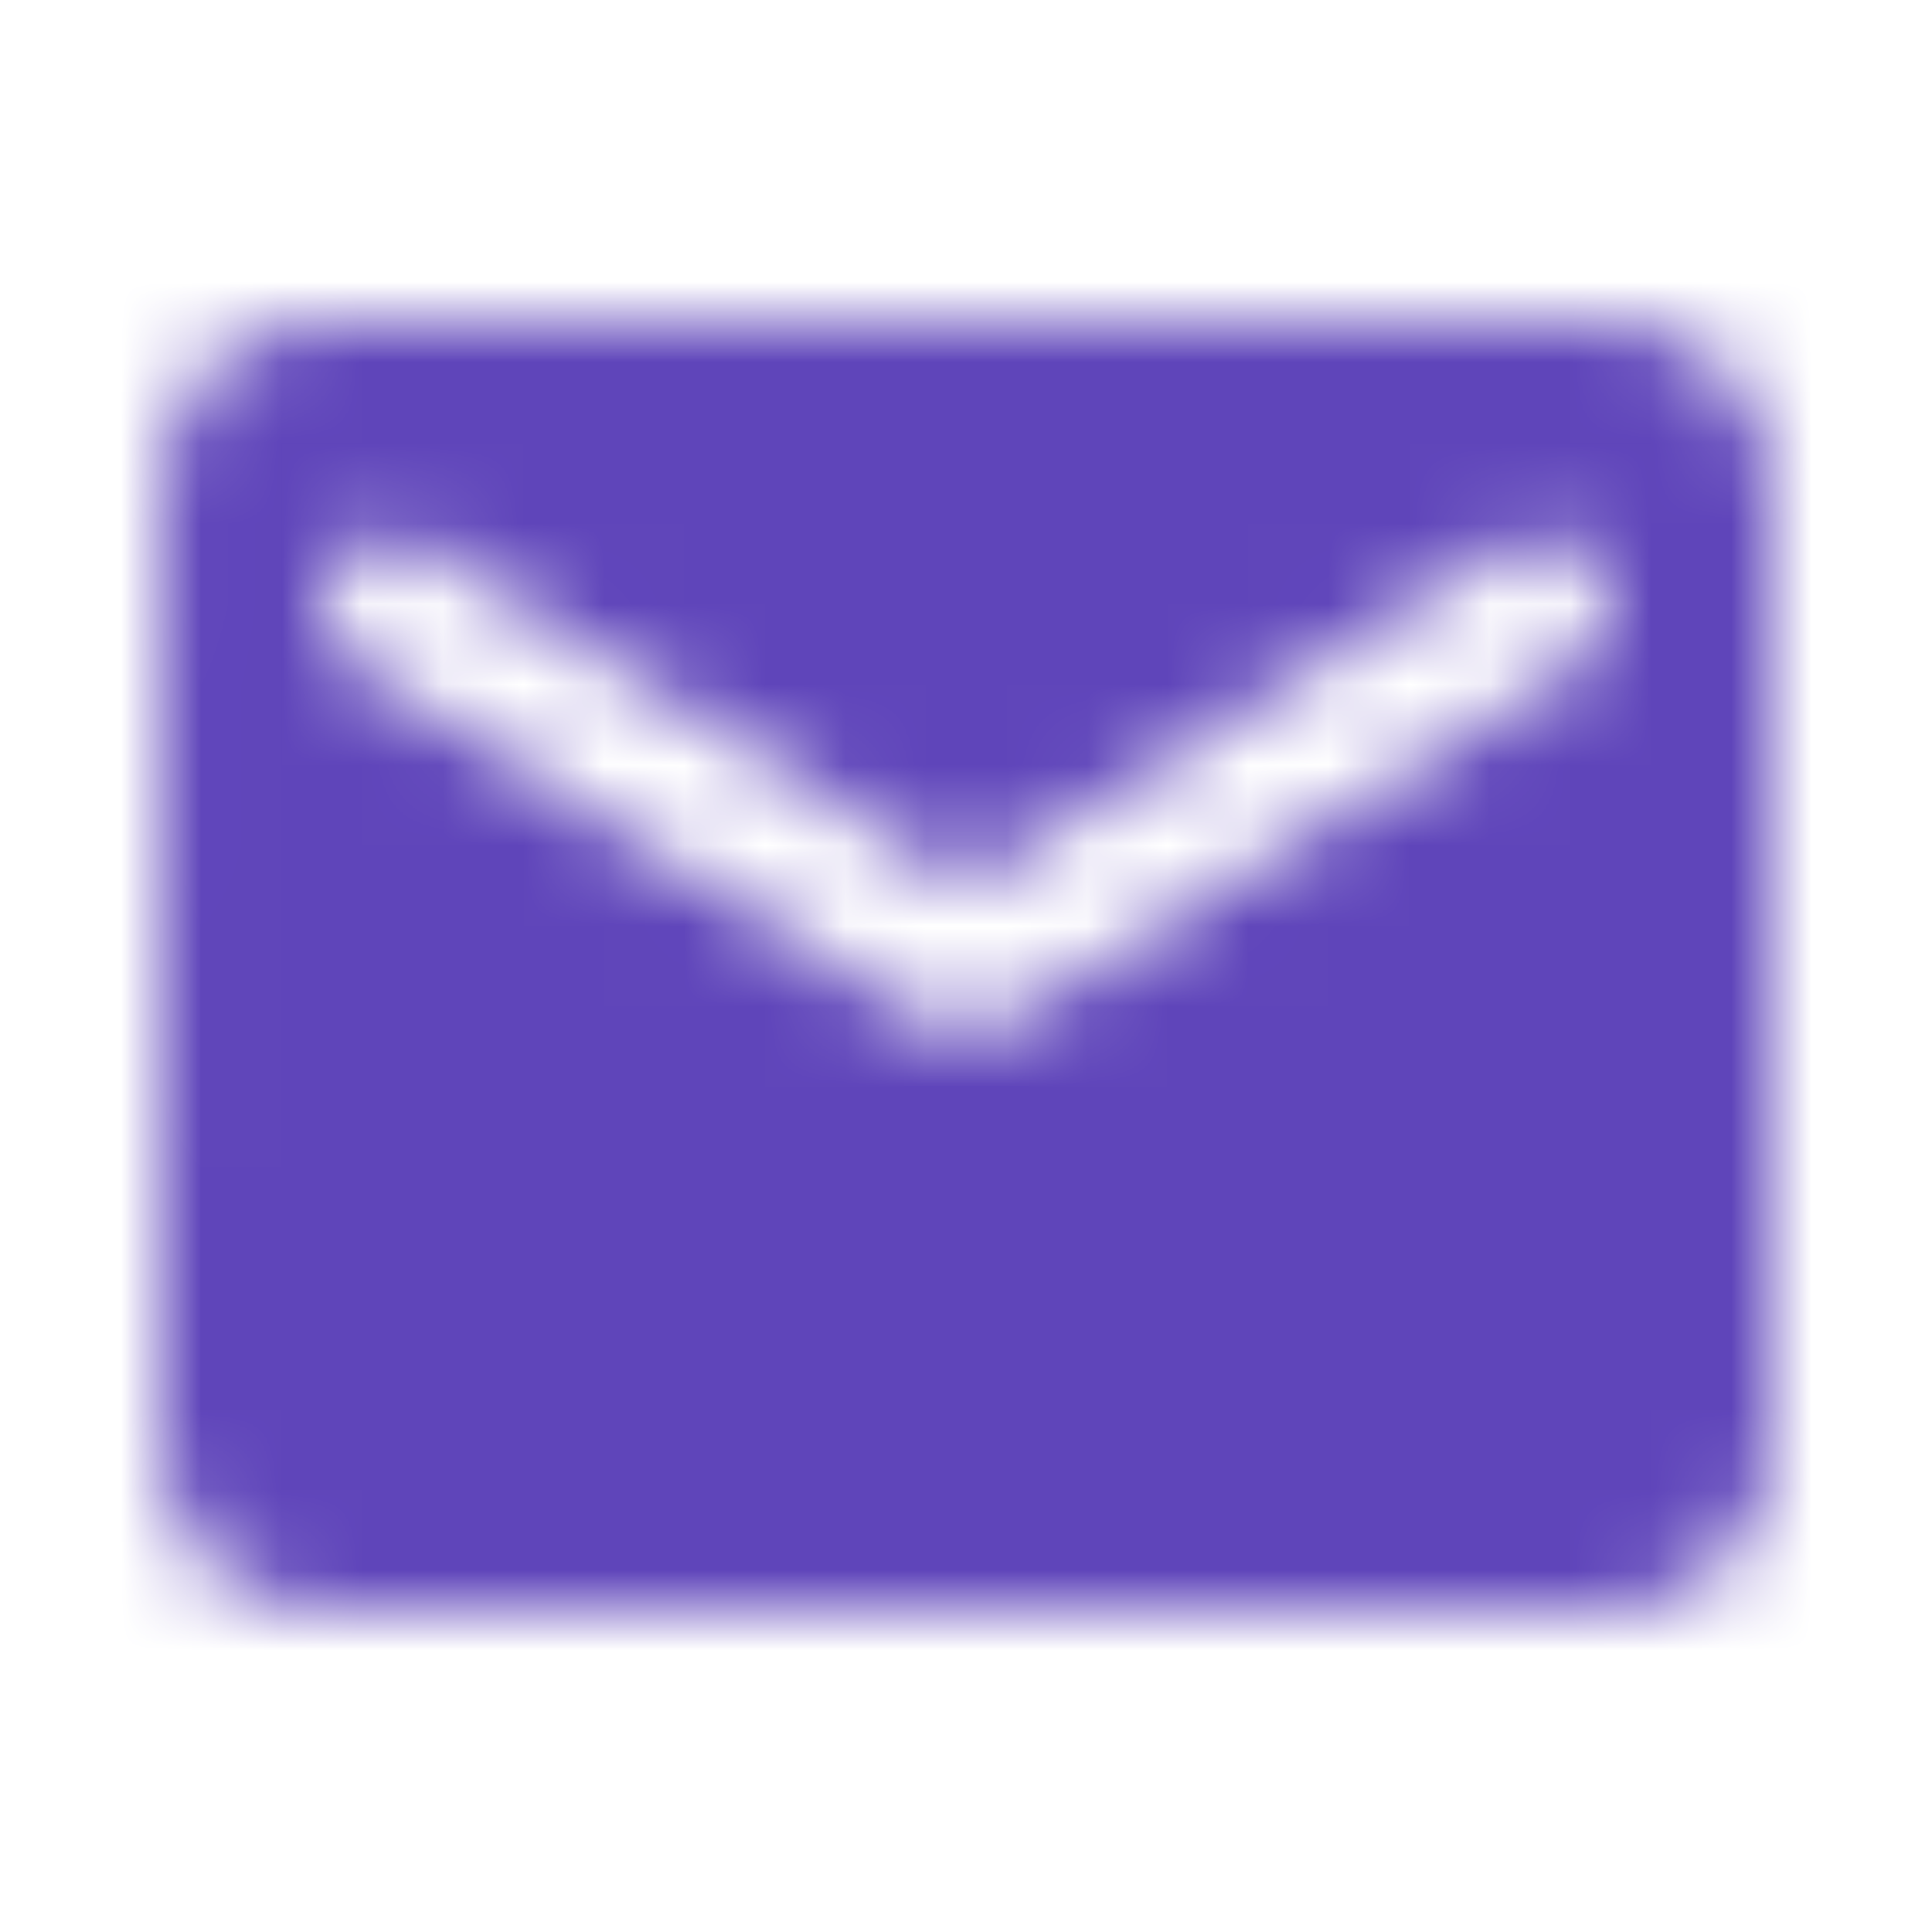 <svg width="24" height="24" viewBox="0 0 24 24" fill="none" xmlns="http://www.w3.org/2000/svg">
	<mask id="mask0" mask-type="alpha" maskUnits="userSpaceOnUse" x="2" y="4" width="20" height="16">
		<path fill-rule="evenodd" clip-rule="evenodd" d="M4 4H20C21.1 4 22 4.9 22 6V18C22 19.1 21.1 20 20 20H4C2.9 20 2 19.1 2 18L2.01 6C2.01 4.9 2.9 4 4 4ZM12.53 12.67L19.6 8.25C19.85 8.09 20 7.82 20 7.53C20 6.86 19.27 6.46 18.7 6.81L12 11L5.3 6.81C4.73 6.46 4 6.86 4 7.53C4 7.82 4.15 8.09 4.4 8.25L11.47 12.67C11.79 12.87 12.21 12.87 12.53 12.67Z" fill="white" />
	</mask>
	<g mask="url(#mask0)">
		<rect width="24" height="24" fill="#5F45BA" />
	</g>
</svg>
